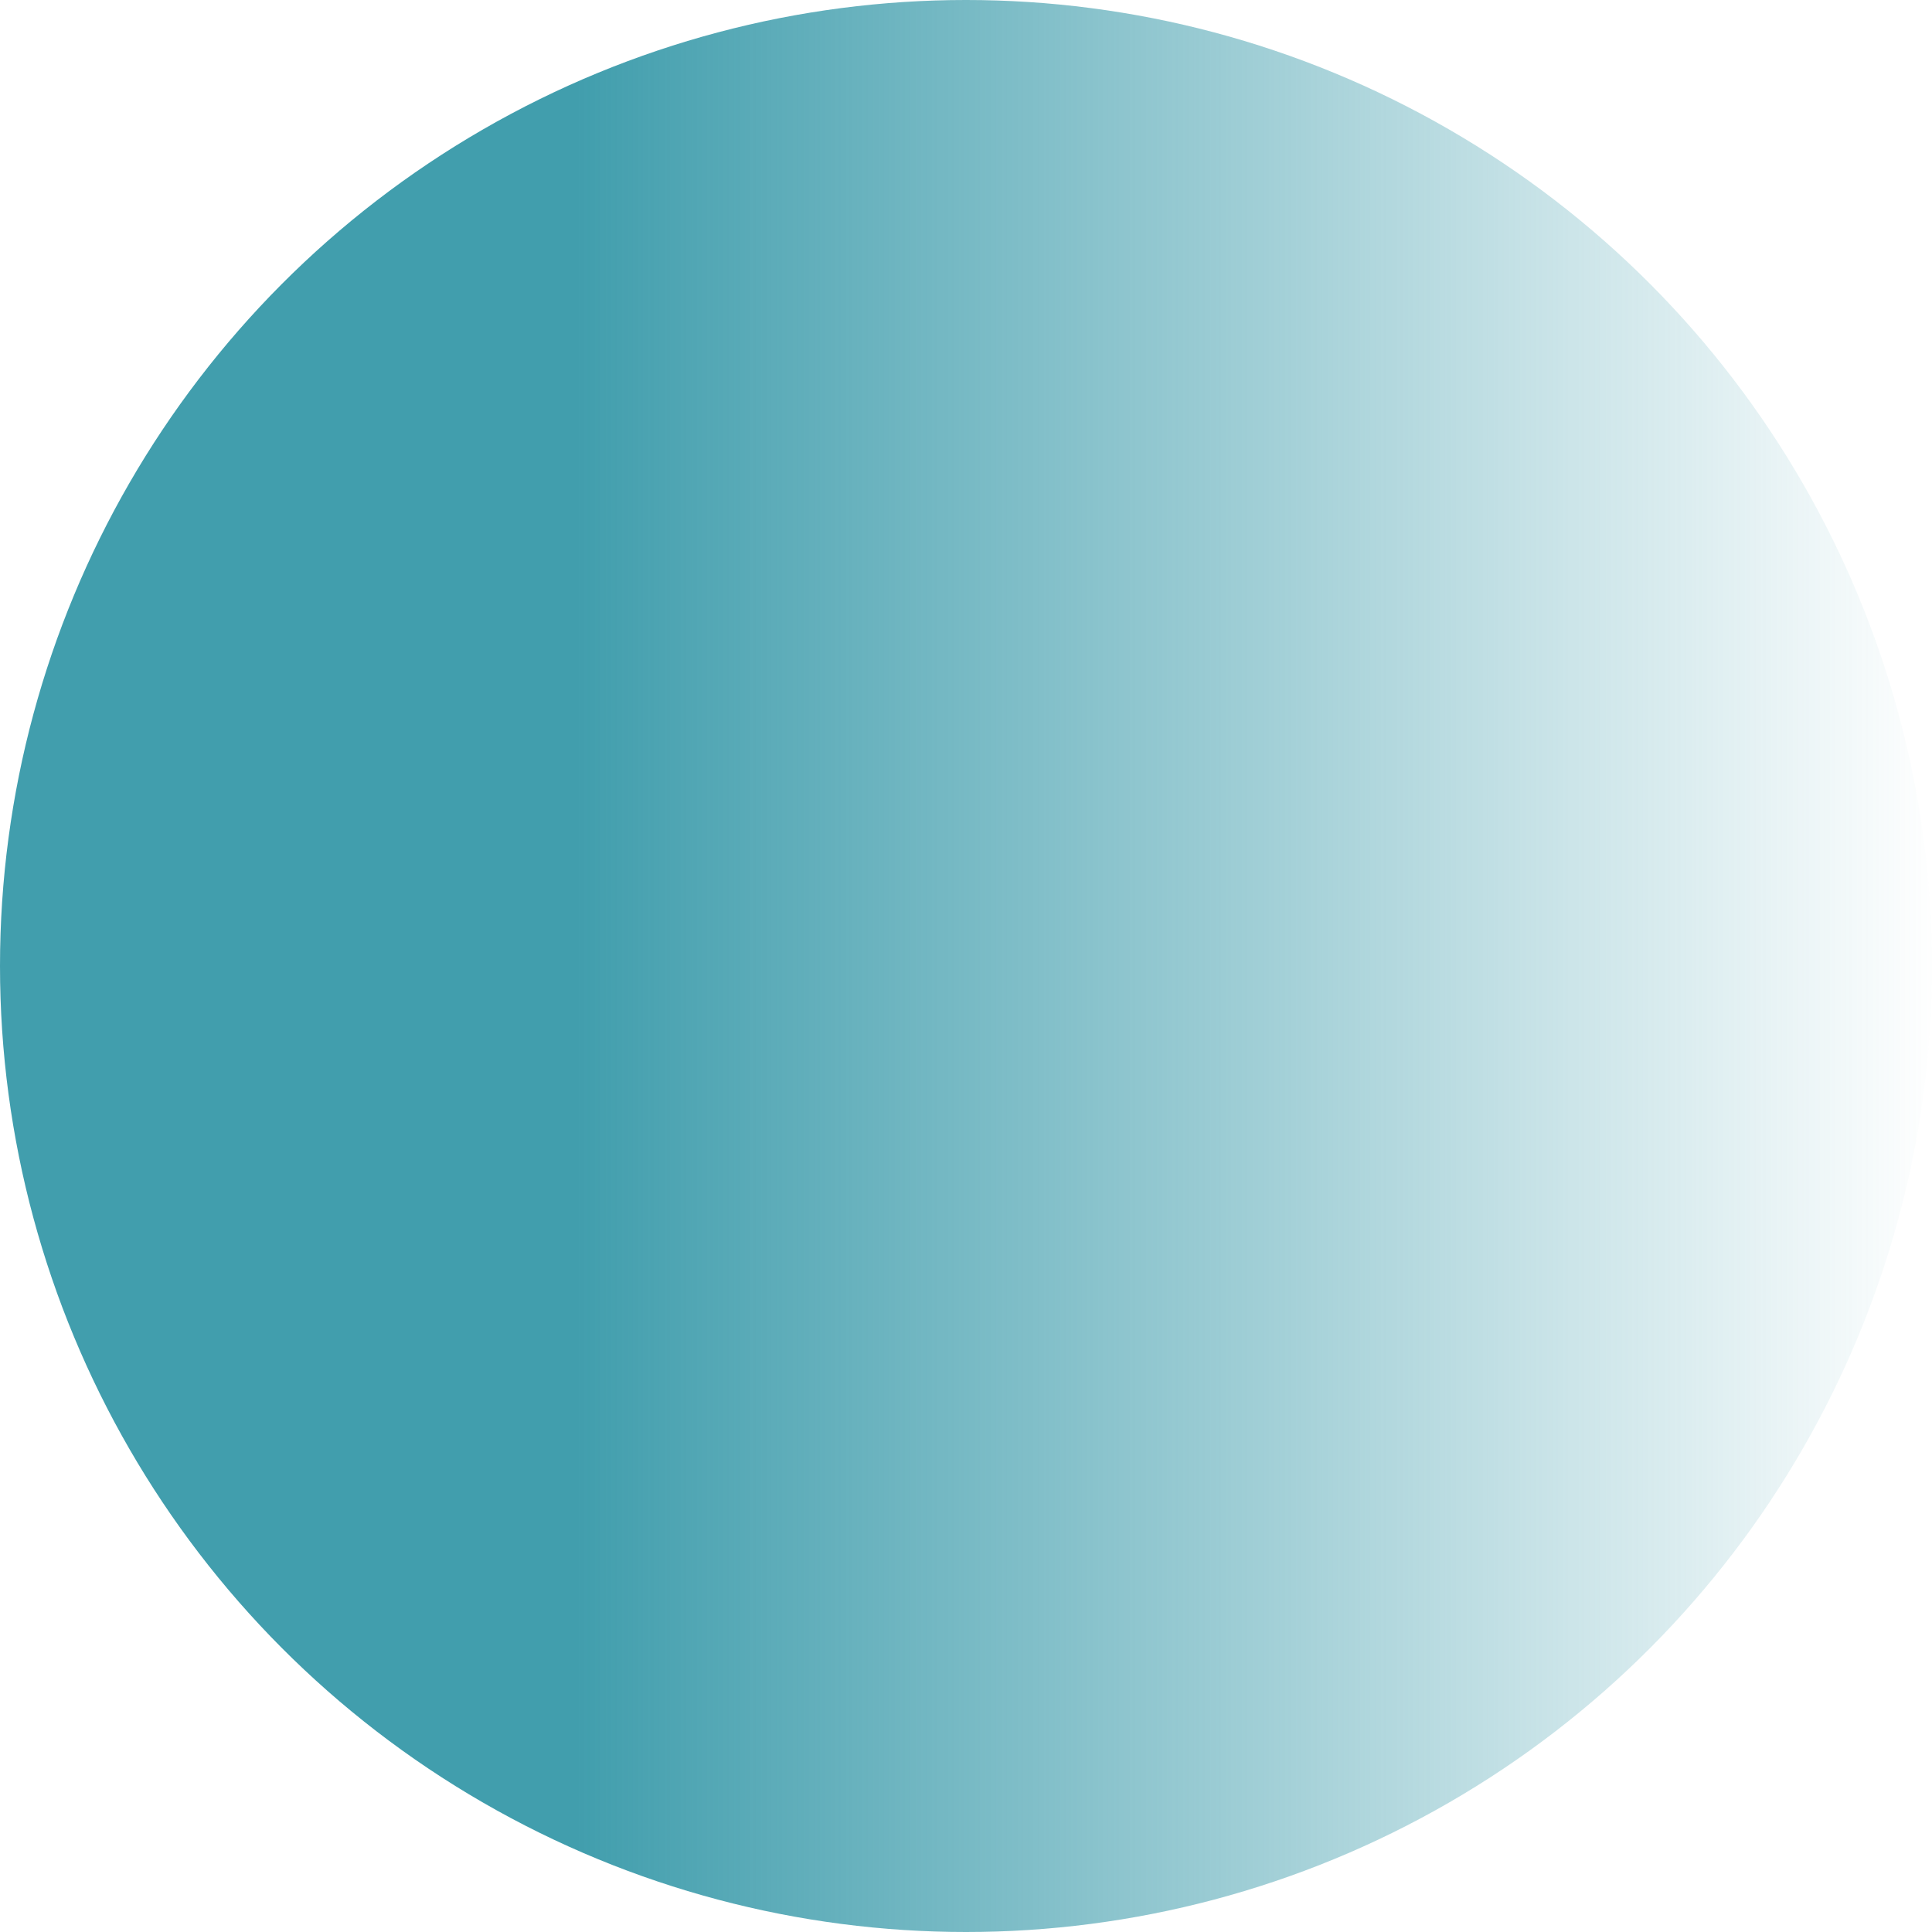       <svg
        xmlns="http://www.w3.org/2000/svg"
        width="600"
        height="600"
        viewBox="0 0 600 600"
        fill="url(#gradient2)"
      >
        <filter id="grain">
          <feTurbulence
            type="fractalNoise"
            baseFrequency="0.9"
            stitchTiles="stitch"
            result="colorNoise"
          />
          <feColorMatrix
            in="colorNoise"
            type="matrix"
            values="1 0 0 0 0 0 1 0 0 0 0 0 1 0 0 0 0 0 1 0"
          />
          <feComposite operator="in" in2="SourceGraphic" result="monoNoise" />
          <feBlend in="SourceGraphic" in2="monoNoise" mode="hard-light" />
        </filter>

        <filter id="innershadow2">
          <feFlood flood-color="rgb(9,0,0,0.1)" />

          <feComposite operator="out" in2="SourceGraphic" />

          <feMorphology operator="dilate" radius="1" />
          <feGaussianBlur stdDeviation="15" />
          <feOffset dx="-20" dy="0" />

          <feComposite operator="atop" in2="SourceGraphic" />
        </filter>

        <linearGradient id="gradient2" gradientTransform="rotate(0)">
          <stop stop-color="rgba(65, 158, 173, 1)" offset="30%" />
          <stop stop-color="rgba(65, 158, 173, 0)" offset="100%" />
        </linearGradient> 

        <circle
          cx="300"
          cy="300"
          r="300"
          filter="url(#grain) url(#innershadow2)"
        />
      </svg>